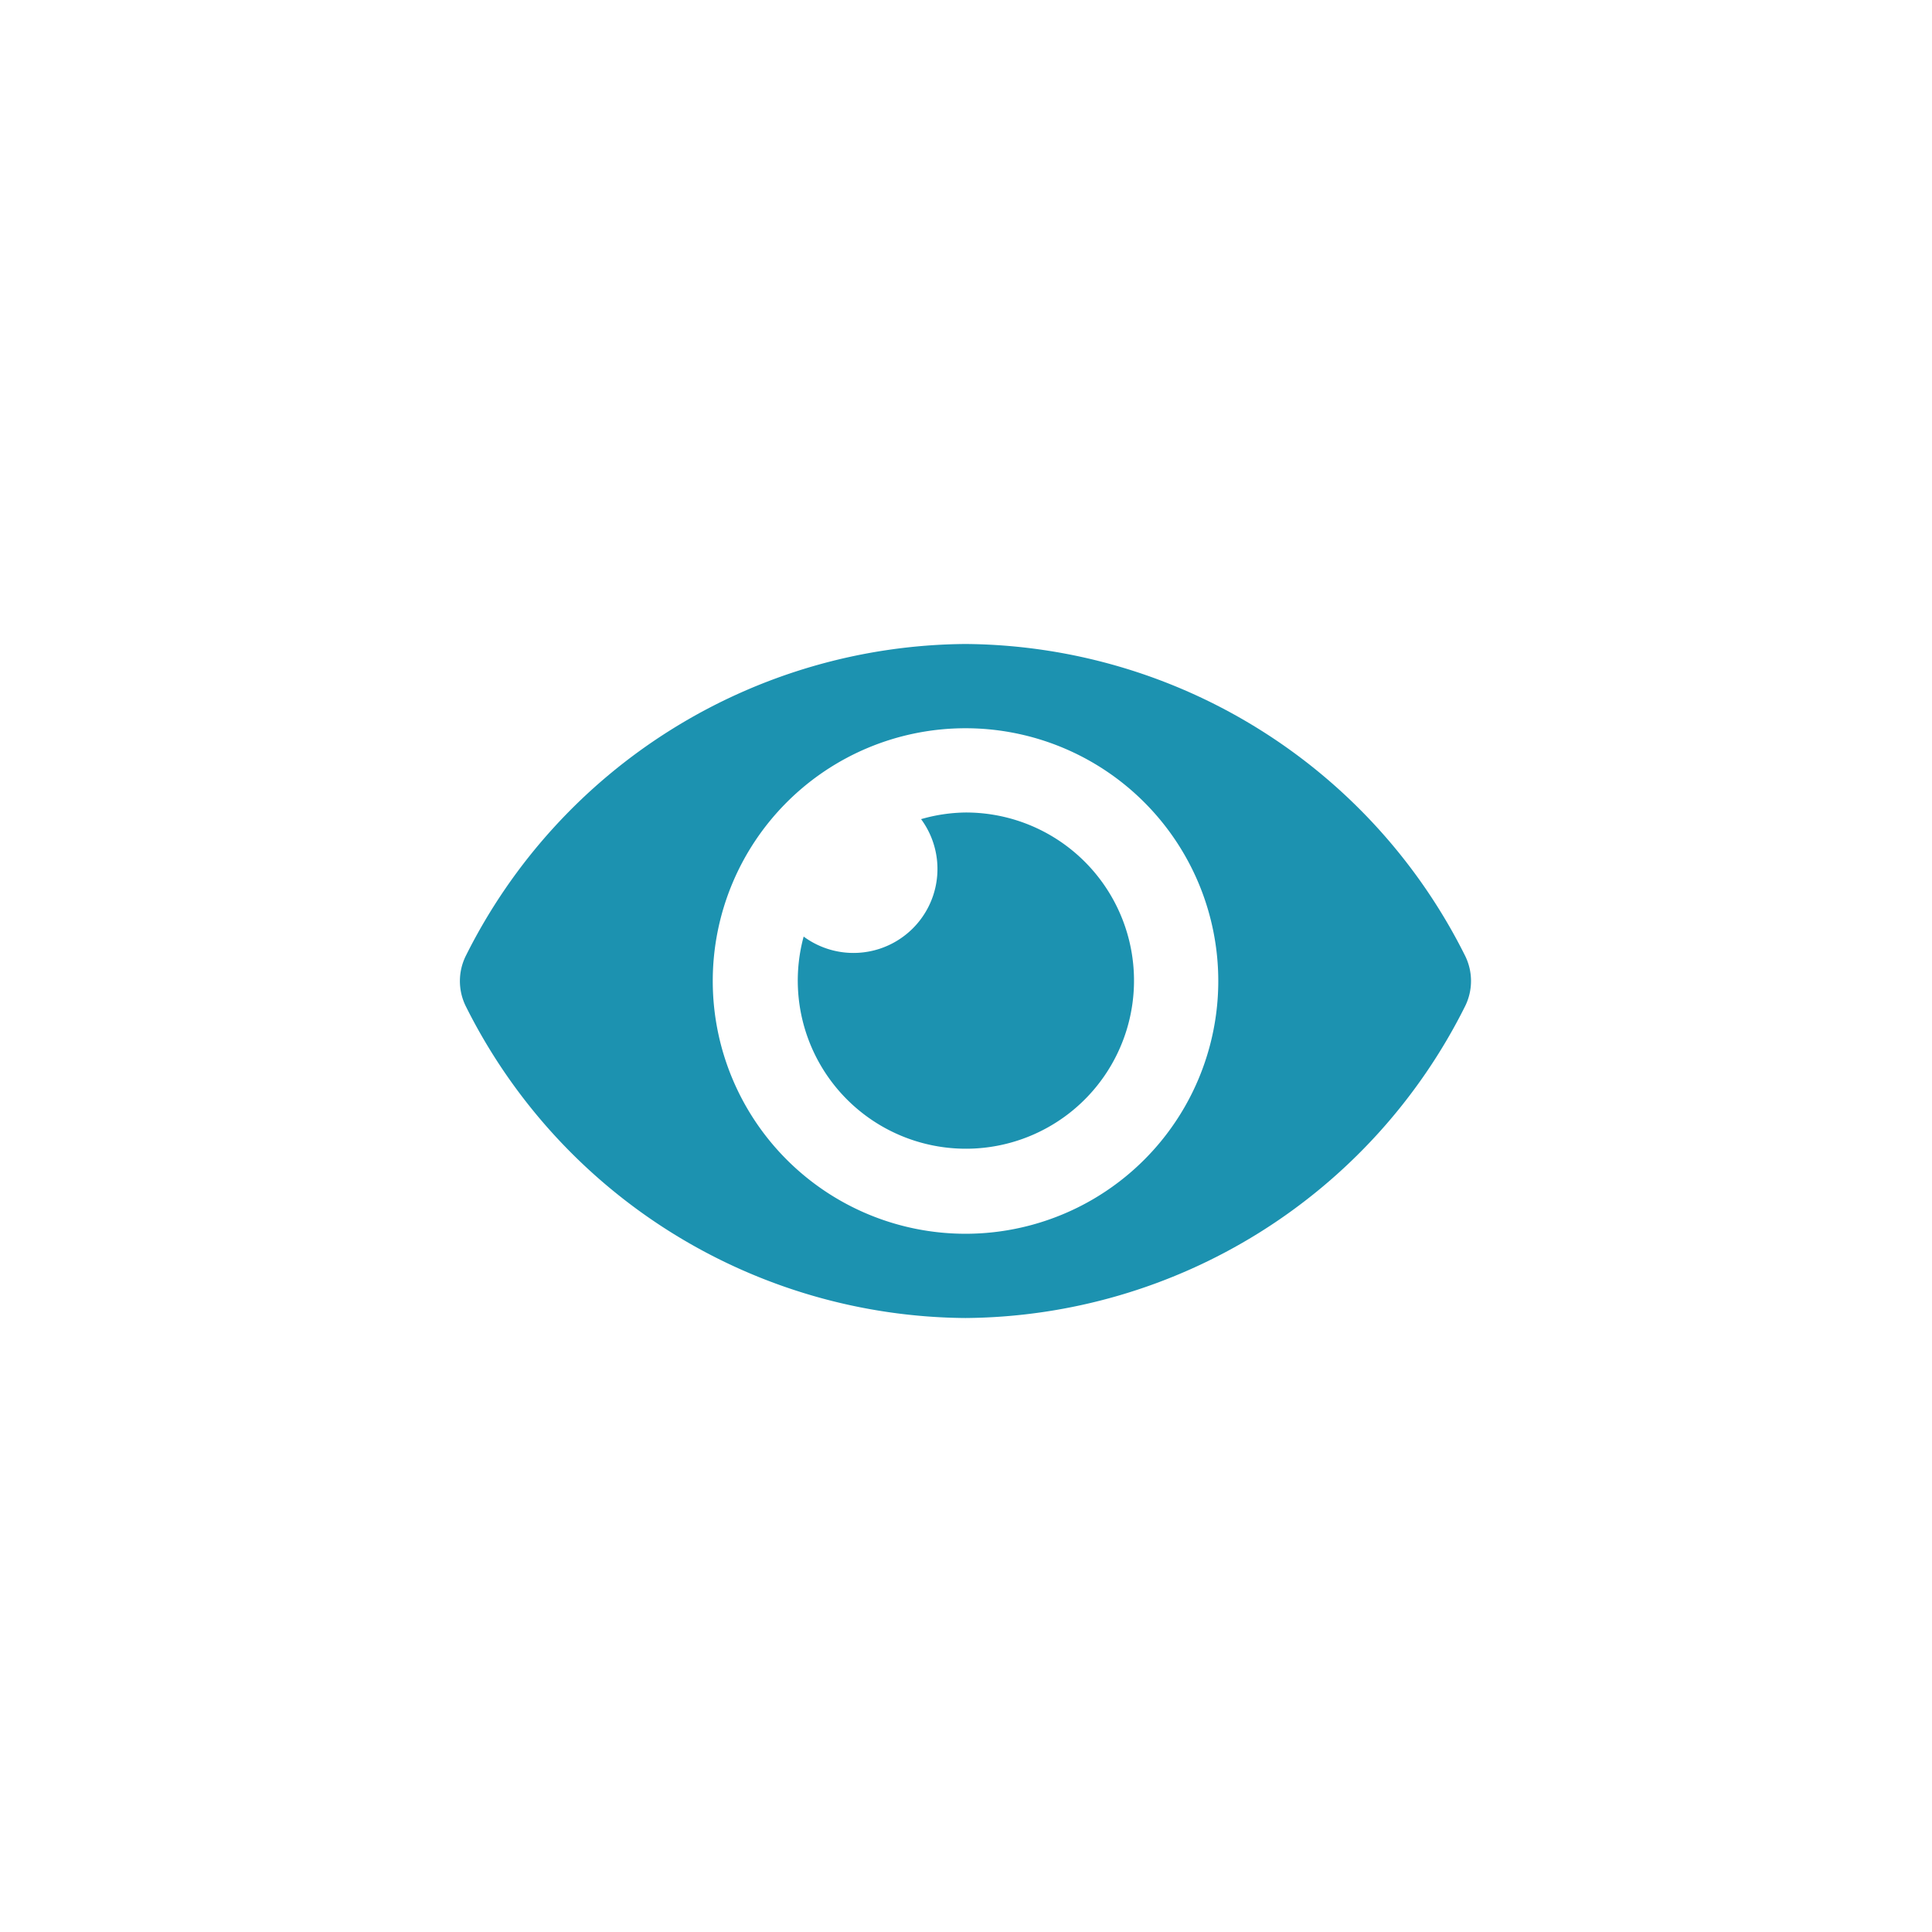 <svg xmlns="http://www.w3.org/2000/svg" width="64" height="64" viewBox="0 0 64 64">
  <g id="Grupo_3398" data-name="Grupo 3398" transform="translate(8.954 13.33)">
    <rect id="Rectángulo_47" data-name="Rectángulo 47" width="64" height="64" rx="30" transform="translate(-8.954 -13.33)" fill="none"/>
    <path id="Icon_awesome-eye" data-name="Icon awesome-eye" d="M33.289,14.815A18.649,18.649,0,0,0,16.746,4.5,18.652,18.652,0,0,0,.2,14.816a1.881,1.881,0,0,0,0,1.7A18.649,18.649,0,0,0,16.746,26.828,18.652,18.652,0,0,0,33.289,16.512,1.881,1.881,0,0,0,33.289,14.815ZM16.746,24.037a8.373,8.373,0,1,1,8.373-8.373A8.373,8.373,0,0,1,16.746,24.037Zm0-13.955a5.542,5.542,0,0,0-1.472.22,2.782,2.782,0,0,1-3.89,3.89,5.569,5.569,0,1,0,5.362-4.11Z" transform="translate(6.284 3.503)" fill="#1c92b0"/>
  </g>
</svg>
